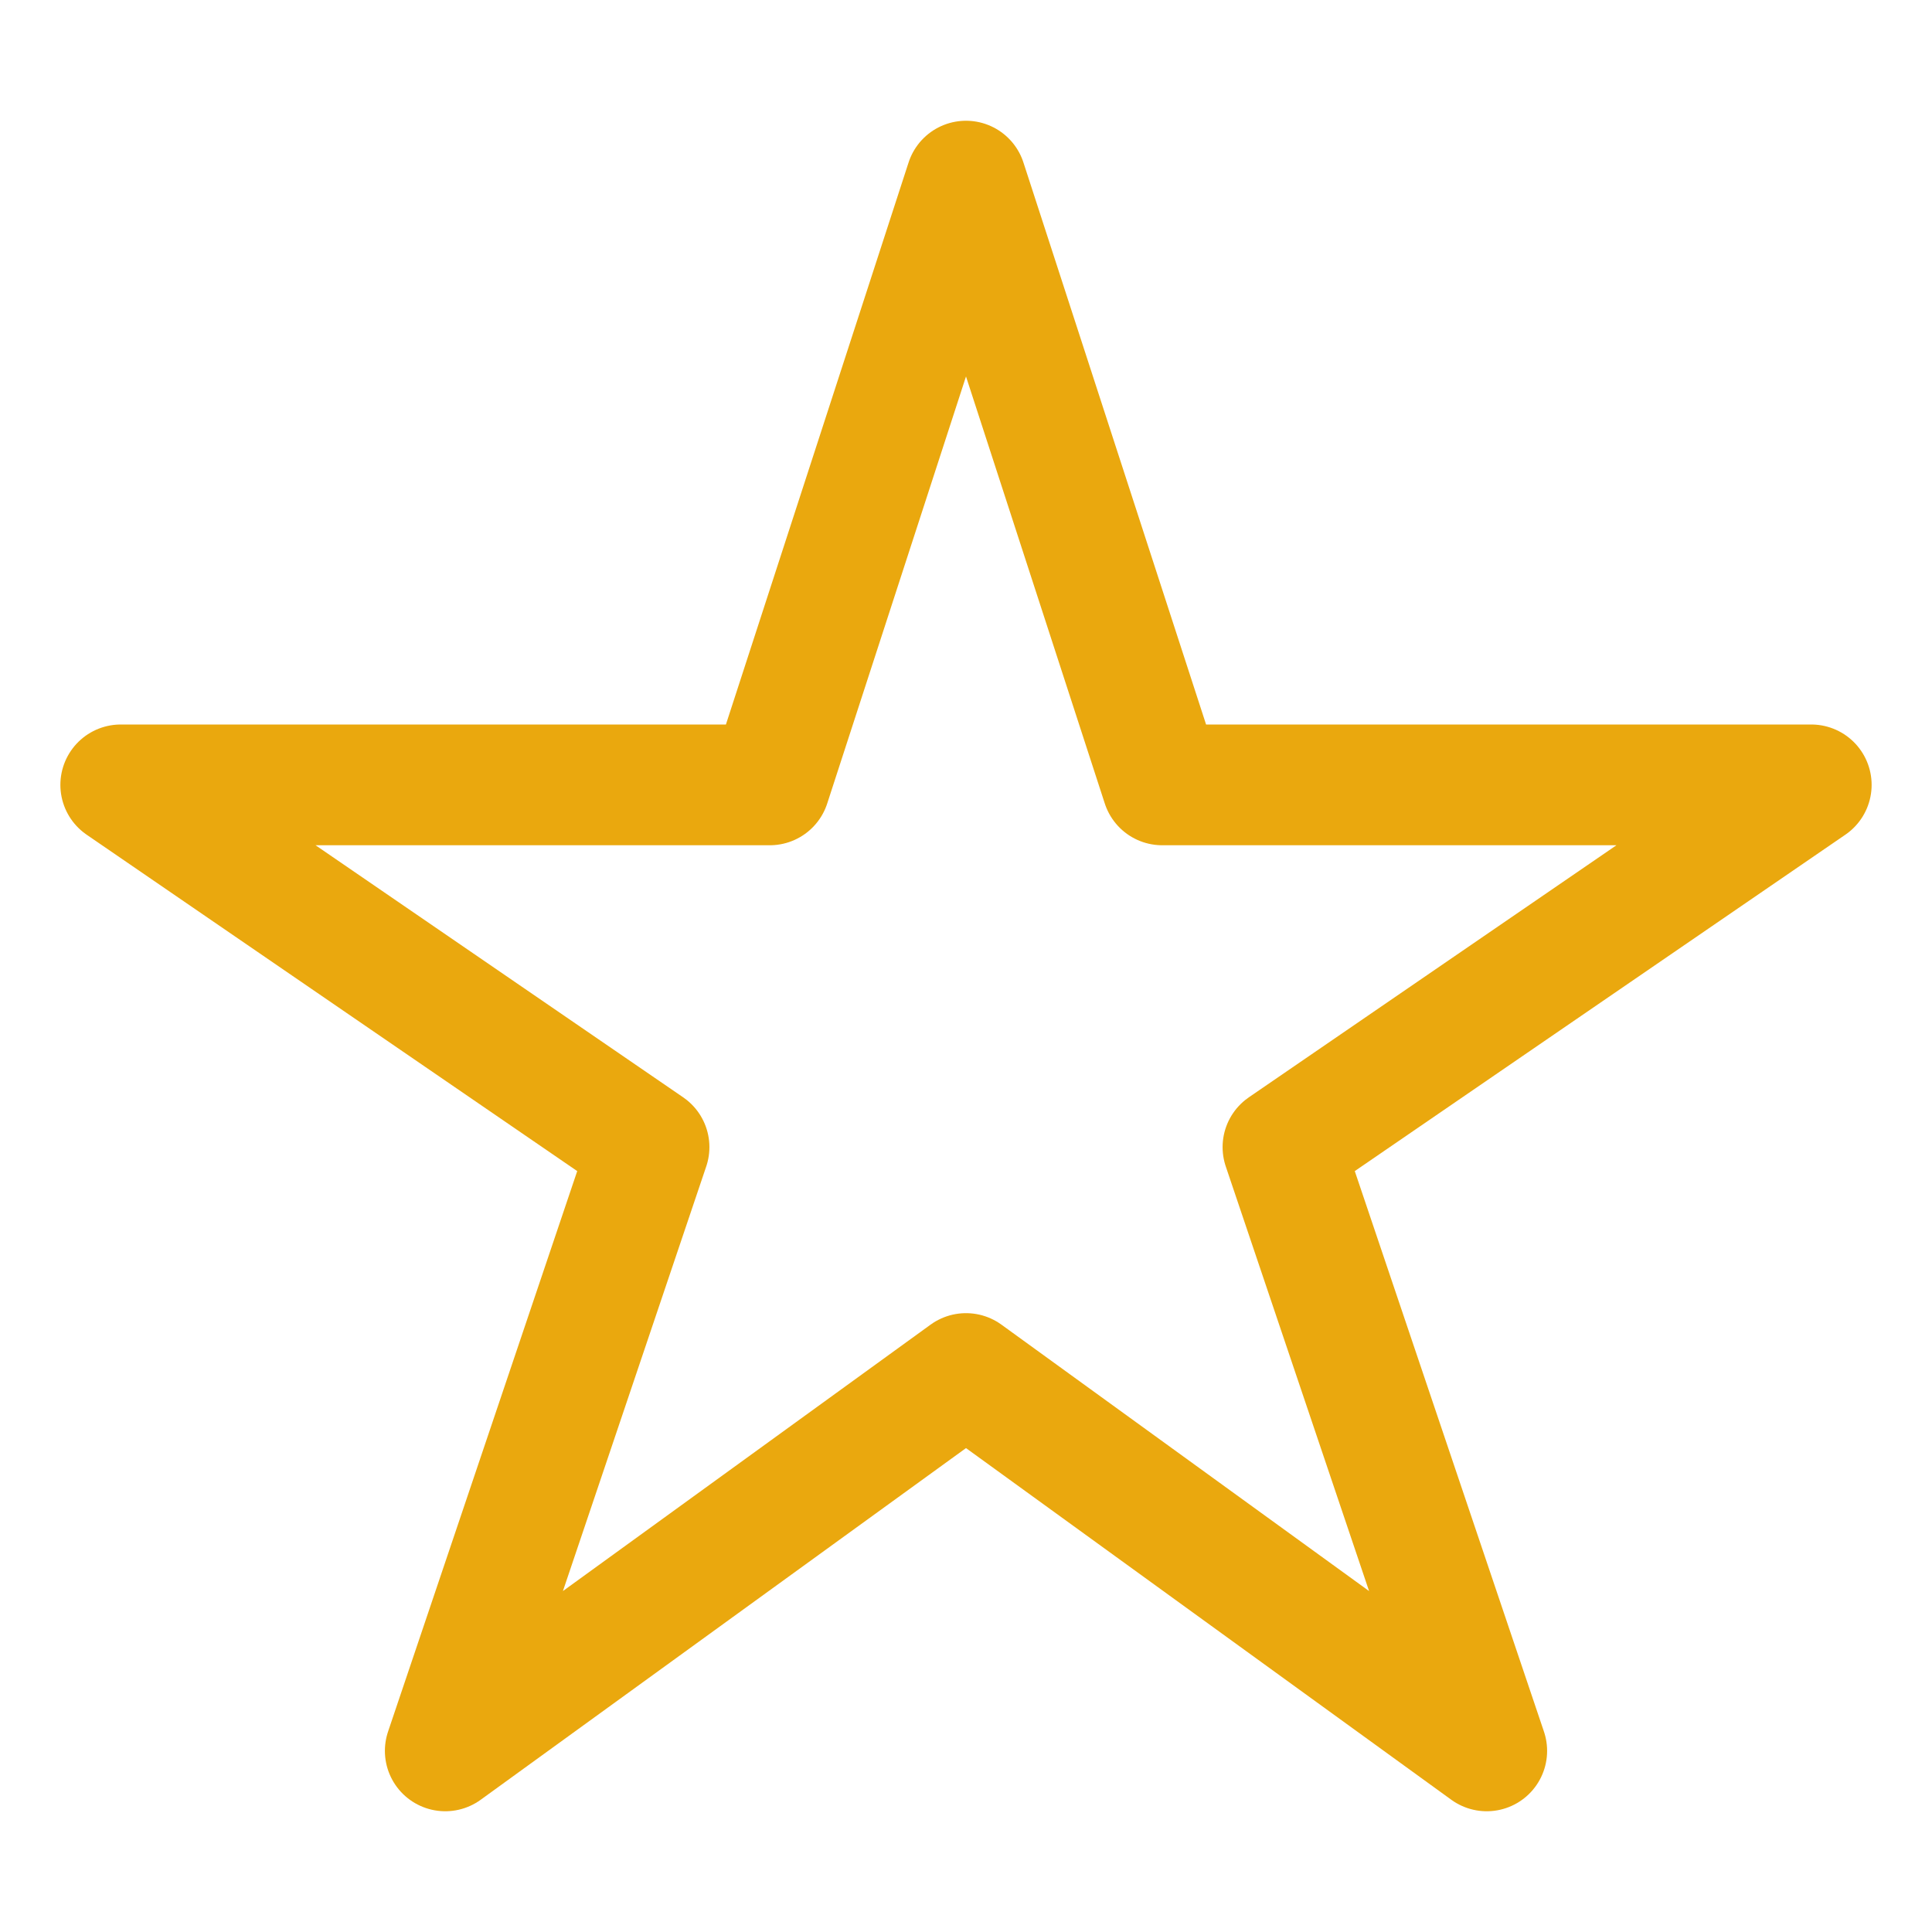 <svg xmlns="http://www.w3.org/2000/svg" viewBox="0 0 512 512">
    <path stroke-width="32" stroke="#eaa80e" fill="none" d="M480 208H308L256 48l-52 160H32l140 96-54 160 138-100 138 100-54-160z" stroke-linejoin="round"></path>
</svg>